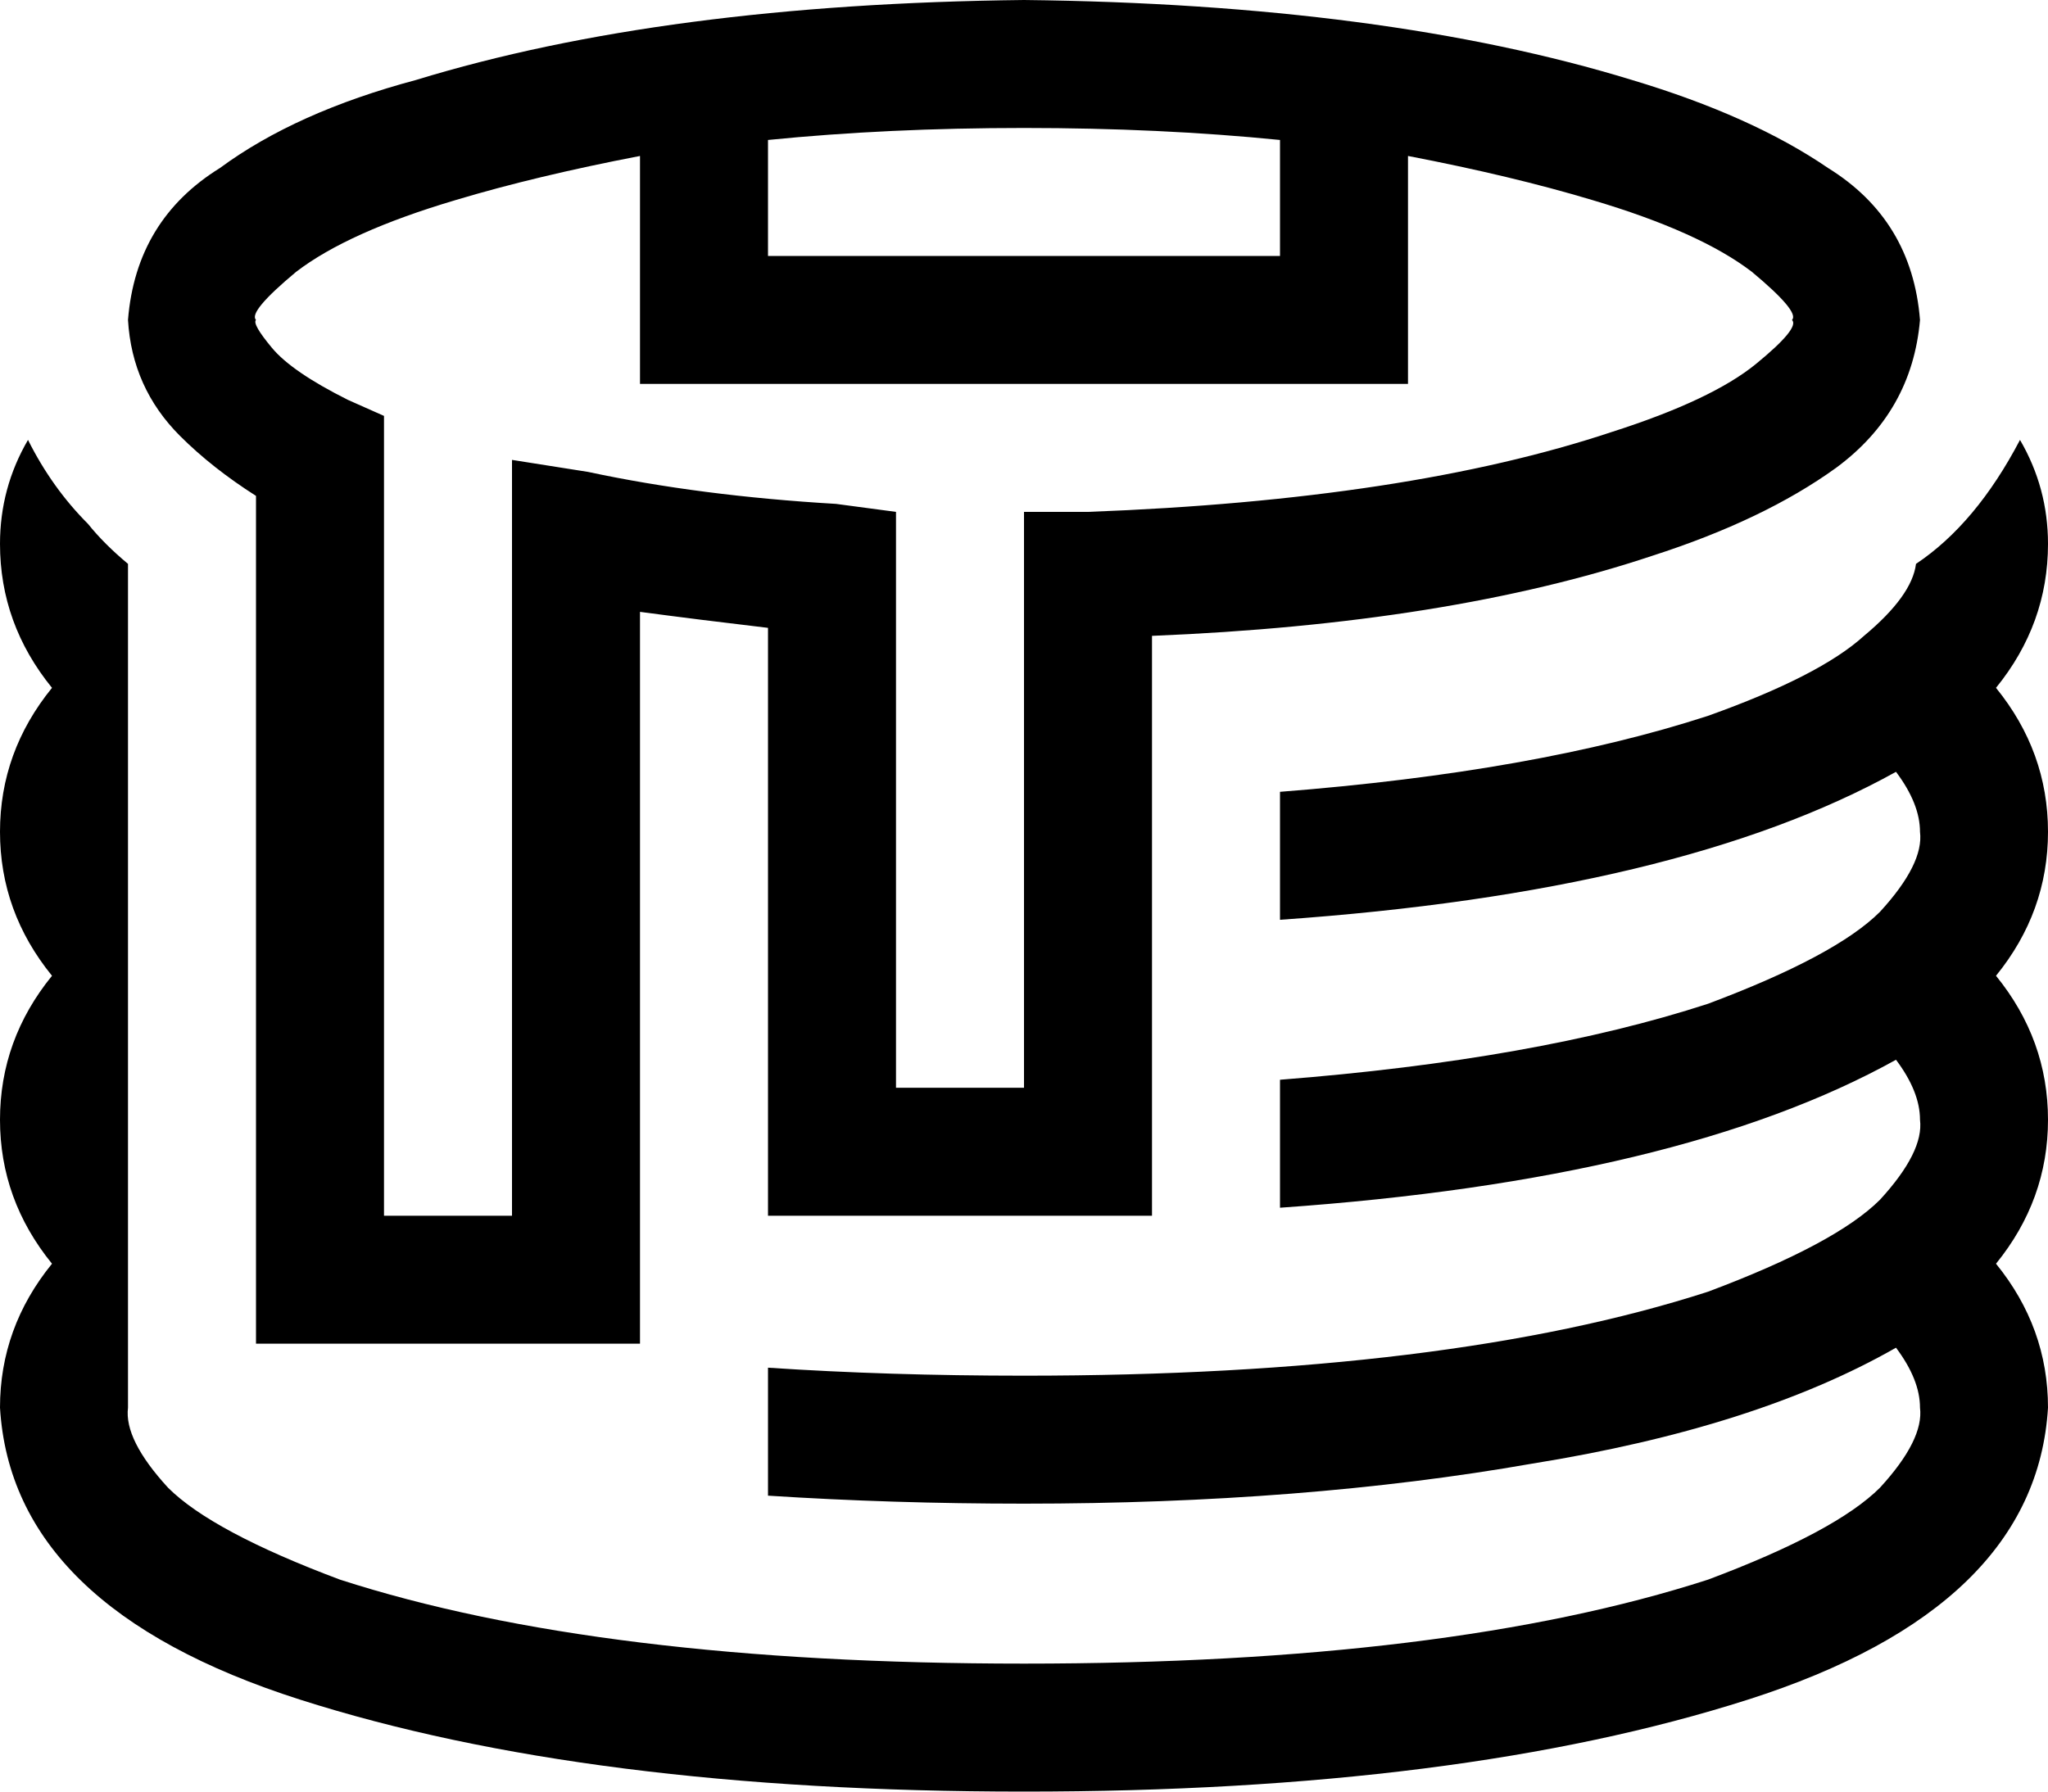 <svg xmlns="http://www.w3.org/2000/svg" viewBox="0 0 512 448">
    <path d="M 74 68 Q 62 78 64 80 Q 63 81 68 87 Q 73 93 87 100 L 96 104 L 96 114 L 96 288 L 96 304 L 128 304 L 128 288 L 128 134 L 128 115 L 147 118 Q 175 124 209 126 L 224 128 L 224 142 L 224 256 L 224 272 L 256 272 L 256 256 L 256 144 L 256 128 L 272 128 Q 352 125 403 108 Q 428 100 439 91 Q 450 82 448 80 Q 450 78 438 68 Q 425 58 398 50 Q 378 44 352 39 L 352 64 L 352 96 L 320 96 L 192 96 L 160 96 L 160 64 L 160 39 Q 134 44 114 50 Q 87 58 74 68 L 74 68 Z M 192 35 L 192 64 L 320 64 L 320 35 Q 290 32 256 32 Q 222 32 192 35 L 192 35 Z M 104 20 Q 166 1 256 0 Q 346 1 408 20 Q 438 29 457 42 Q 478 55 480 80 Q 478 103 459 117 Q 441 130 413 139 Q 362 156 288 159 L 288 256 L 288 288 L 288 304 L 272 304 L 208 304 L 192 304 L 192 288 L 192 256 L 192 157 Q 175 155 160 153 L 160 288 L 160 320 L 160 336 L 144 336 L 80 336 L 64 336 L 64 320 L 64 288 L 64 124 Q 53 117 45 109 Q 33 97 32 80 Q 34 55 55 42 Q 74 28 104 20 L 104 20 Z M 320 198 Q 384 193 427 179 Q 455 169 466 159 Q 478 149 479 141 Q 494 131 505 110 Q 512 122 512 136 Q 512 156 499 172 Q 512 188 512 208 Q 512 228 499 244 Q 512 260 512 280 Q 512 300 499 316 Q 512 332 512 352 Q 509 402 437 425 Q 365 448 256 448 Q 147 448 75 425 Q 3 402 0 352 Q 0 332 13 316 Q 0 300 0 280 Q 0 260 13 244 Q 0 228 0 208 Q 0 188 13 172 Q 0 156 0 136 Q 0 122 7 110 Q 13 122 22 131 Q 26 136 32 141 L 32 208 L 32 272 L 32 280 L 32 304 L 32 352 Q 31 360 42 372 Q 53 383 85 395 Q 150 416 256 416 Q 362 416 427 395 Q 459 383 470 372 Q 481 360 480 352 Q 480 345 474 337 Q 439 357 383 366 Q 326 376 256 376 Q 223 376 192 374 L 192 352 L 192 342 Q 222 344 256 344 Q 362 344 427 323 Q 459 311 470 300 Q 481 288 480 280 Q 480 273 474 265 Q 420 295 320 302 L 320 288 L 320 270 Q 384 265 427 251 Q 459 239 470 228 Q 481 216 480 208 Q 480 201 474 193 Q 420 223 320 230 L 320 198 L 320 198 Z"/>
</svg>
